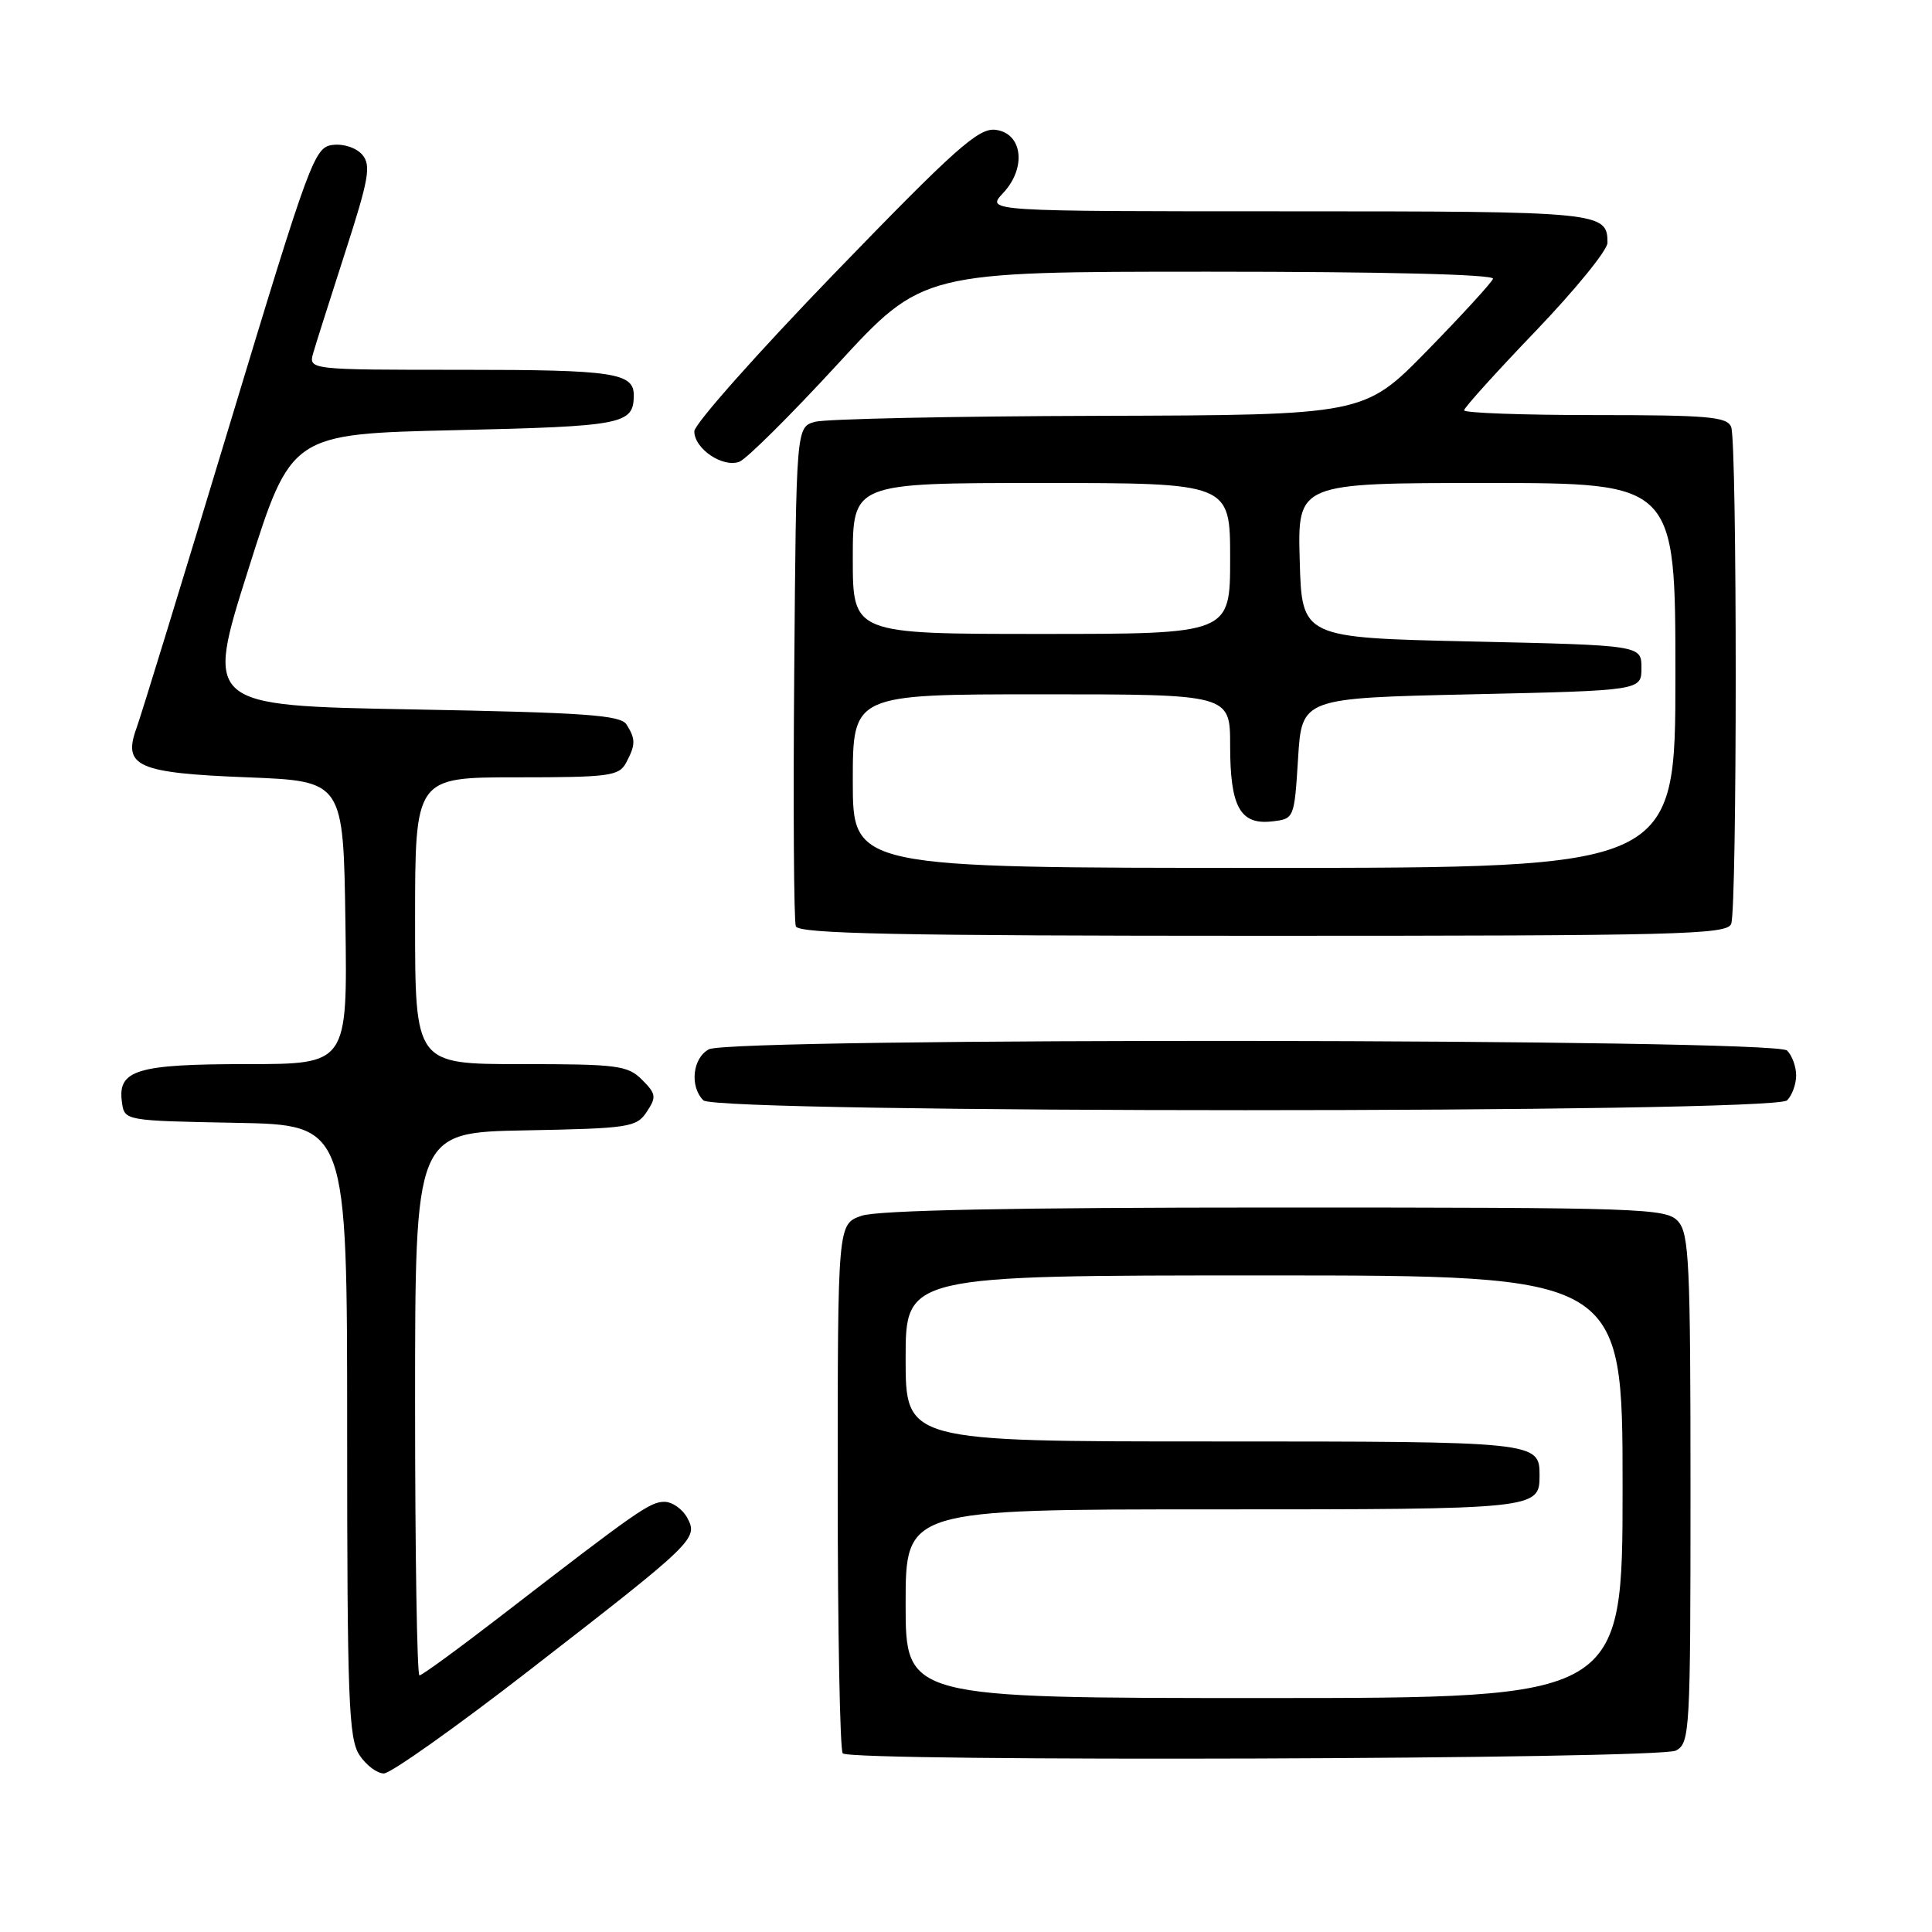 <?xml version="1.0" encoding="UTF-8" standalone="no"?>
<!DOCTYPE svg PUBLIC "-//W3C//DTD SVG 1.1//EN" "http://www.w3.org/Graphics/SVG/1.1/DTD/svg11.dtd" >
<svg xmlns="http://www.w3.org/2000/svg" xmlns:xlink="http://www.w3.org/1999/xlink" version="1.1" viewBox="0 0 256 256">
 <g >
 <path fill="currentColor"
d=" M 70.00 221.43 C 92.09 204.31 92.54 203.88 91.07 201.13 C 90.44 199.96 89.08 199.00 88.04 199.00 C 86.13 199.00 84.53 200.11 66.33 214.16 C 60.74 218.47 55.91 222.00 55.58 222.00 C 55.26 222.00 55.00 205.81 55.00 186.03 C 55.00 150.05 55.00 150.05 69.63 149.78 C 83.39 149.52 84.35 149.37 85.70 147.32 C 87.00 145.36 86.94 144.94 85.07 143.07 C 83.17 141.17 81.83 141.00 69.00 141.00 C 55.00 141.00 55.00 141.00 55.00 122.00 C 55.00 103.00 55.00 103.00 68.46 103.00 C 80.75 103.00 82.02 102.83 82.96 101.07 C 84.23 98.70 84.24 97.93 83.02 96.00 C 82.23 94.75 77.56 94.42 54.63 94.00 C 27.19 93.50 27.19 93.50 32.89 75.50 C 38.58 57.50 38.58 57.50 60.33 57.00 C 82.55 56.49 83.93 56.22 83.98 52.45 C 84.03 49.40 81.39 49.00 61.23 49.00 C 40.87 49.00 40.87 49.00 41.51 46.75 C 41.87 45.51 43.79 39.47 45.77 33.33 C 48.86 23.77 49.19 21.93 48.03 20.53 C 47.25 19.60 45.57 19.03 44.11 19.20 C 41.66 19.49 41.11 20.96 30.36 56.50 C 24.21 76.85 18.69 94.84 18.09 96.47 C 16.24 101.56 18.18 102.43 32.78 103.00 C 45.50 103.50 45.50 103.50 45.77 122.25 C 46.04 141.00 46.04 141.00 32.71 141.00 C 18.09 141.00 15.55 141.78 16.16 146.06 C 16.50 148.50 16.50 148.50 31.25 148.78 C 46.00 149.05 46.00 149.05 46.00 189.56 C 46.00 225.17 46.20 230.37 47.62 232.54 C 48.50 233.89 49.97 235.00 50.87 234.99 C 51.76 234.99 60.38 228.89 70.00 221.43 Z  M 222.07 231.96 C 223.92 230.97 224.00 229.53 224.00 197.29 C 224.00 167.40 223.82 163.45 222.35 161.83 C 220.78 160.10 217.81 160.00 168.99 160.00 C 134.04 160.00 116.28 160.36 114.15 161.10 C 111.00 162.20 111.00 162.20 111.00 196.93 C 111.00 216.04 111.30 231.97 111.67 232.33 C 112.81 233.48 219.91 233.12 222.07 231.96 Z  M 236.80 145.80 C 237.46 145.14 238.00 143.66 238.00 142.50 C 238.00 141.34 237.46 139.86 236.80 139.20 C 235.21 137.61 96.89 137.45 93.93 139.04 C 91.77 140.19 91.36 143.96 93.20 145.80 C 94.94 147.54 235.06 147.54 236.80 145.80 Z  M 229.39 122.42 C 230.19 120.35 230.19 58.65 229.39 56.58 C 228.87 55.22 226.33 55.00 211.39 55.00 C 201.83 55.00 194.00 54.72 194.00 54.37 C 194.00 54.03 198.28 49.29 203.50 43.85 C 208.72 38.40 213.00 33.15 213.00 32.17 C 213.00 28.08 212.18 28.00 170.63 28.00 C 130.65 28.00 130.65 28.00 132.90 25.60 C 136.06 22.25 135.50 17.62 131.89 17.20 C 129.65 16.94 126.56 19.69 110.64 36.15 C 100.39 46.75 92.00 56.20 92.00 57.15 C 92.00 59.47 95.79 62.02 97.98 61.18 C 98.94 60.80 104.79 54.99 110.99 48.25 C 122.26 36.00 122.26 36.00 160.21 36.00 C 183.42 36.00 198.04 36.36 197.83 36.94 C 197.65 37.45 193.73 41.73 189.13 46.44 C 180.76 55.00 180.76 55.00 145.63 55.10 C 126.31 55.15 109.38 55.51 108.00 55.89 C 105.50 56.59 105.50 56.59 105.24 89.04 C 105.09 106.88 105.19 122.05 105.45 122.74 C 105.84 123.73 118.93 124.00 167.36 124.00 C 222.45 124.00 228.85 123.84 229.39 122.42 Z  M 120.00 212.50 C 120.00 200.00 120.00 200.00 160.80 200.00 C 203.73 200.00 204.00 199.97 204.00 195.50 C 204.00 191.03 203.73 191.00 160.80 191.00 C 120.00 191.00 120.00 191.00 120.00 180.00 C 120.00 169.00 120.00 169.00 167.50 169.00 C 215.00 169.00 215.00 169.00 215.00 197.00 C 215.00 225.00 215.00 225.00 167.50 225.00 C 120.00 225.00 120.00 225.00 120.00 212.50 Z  M 113.00 103.50 C 113.00 92.00 113.00 92.00 138.00 92.00 C 163.00 92.00 163.00 92.00 163.00 98.81 C 163.00 106.92 164.33 109.32 168.55 108.84 C 171.49 108.50 171.50 108.48 172.00 100.50 C 172.50 92.50 172.50 92.50 195.00 92.00 C 217.50 91.50 217.50 91.50 217.50 88.50 C 217.50 85.50 217.50 85.50 195.00 85.00 C 172.50 84.50 172.50 84.50 172.22 74.25 C 171.93 64.00 171.93 64.00 196.97 64.00 C 222.00 64.00 222.00 64.00 222.00 89.50 C 222.00 115.00 222.00 115.00 167.50 115.00 C 113.00 115.00 113.00 115.00 113.00 103.50 Z  M 113.00 74.00 C 113.00 64.00 113.00 64.00 138.00 64.00 C 163.00 64.00 163.00 64.00 163.00 74.00 C 163.00 84.00 163.00 84.00 138.00 84.00 C 113.00 84.00 113.00 84.00 113.00 74.00 Z "/>
</g>
</svg>